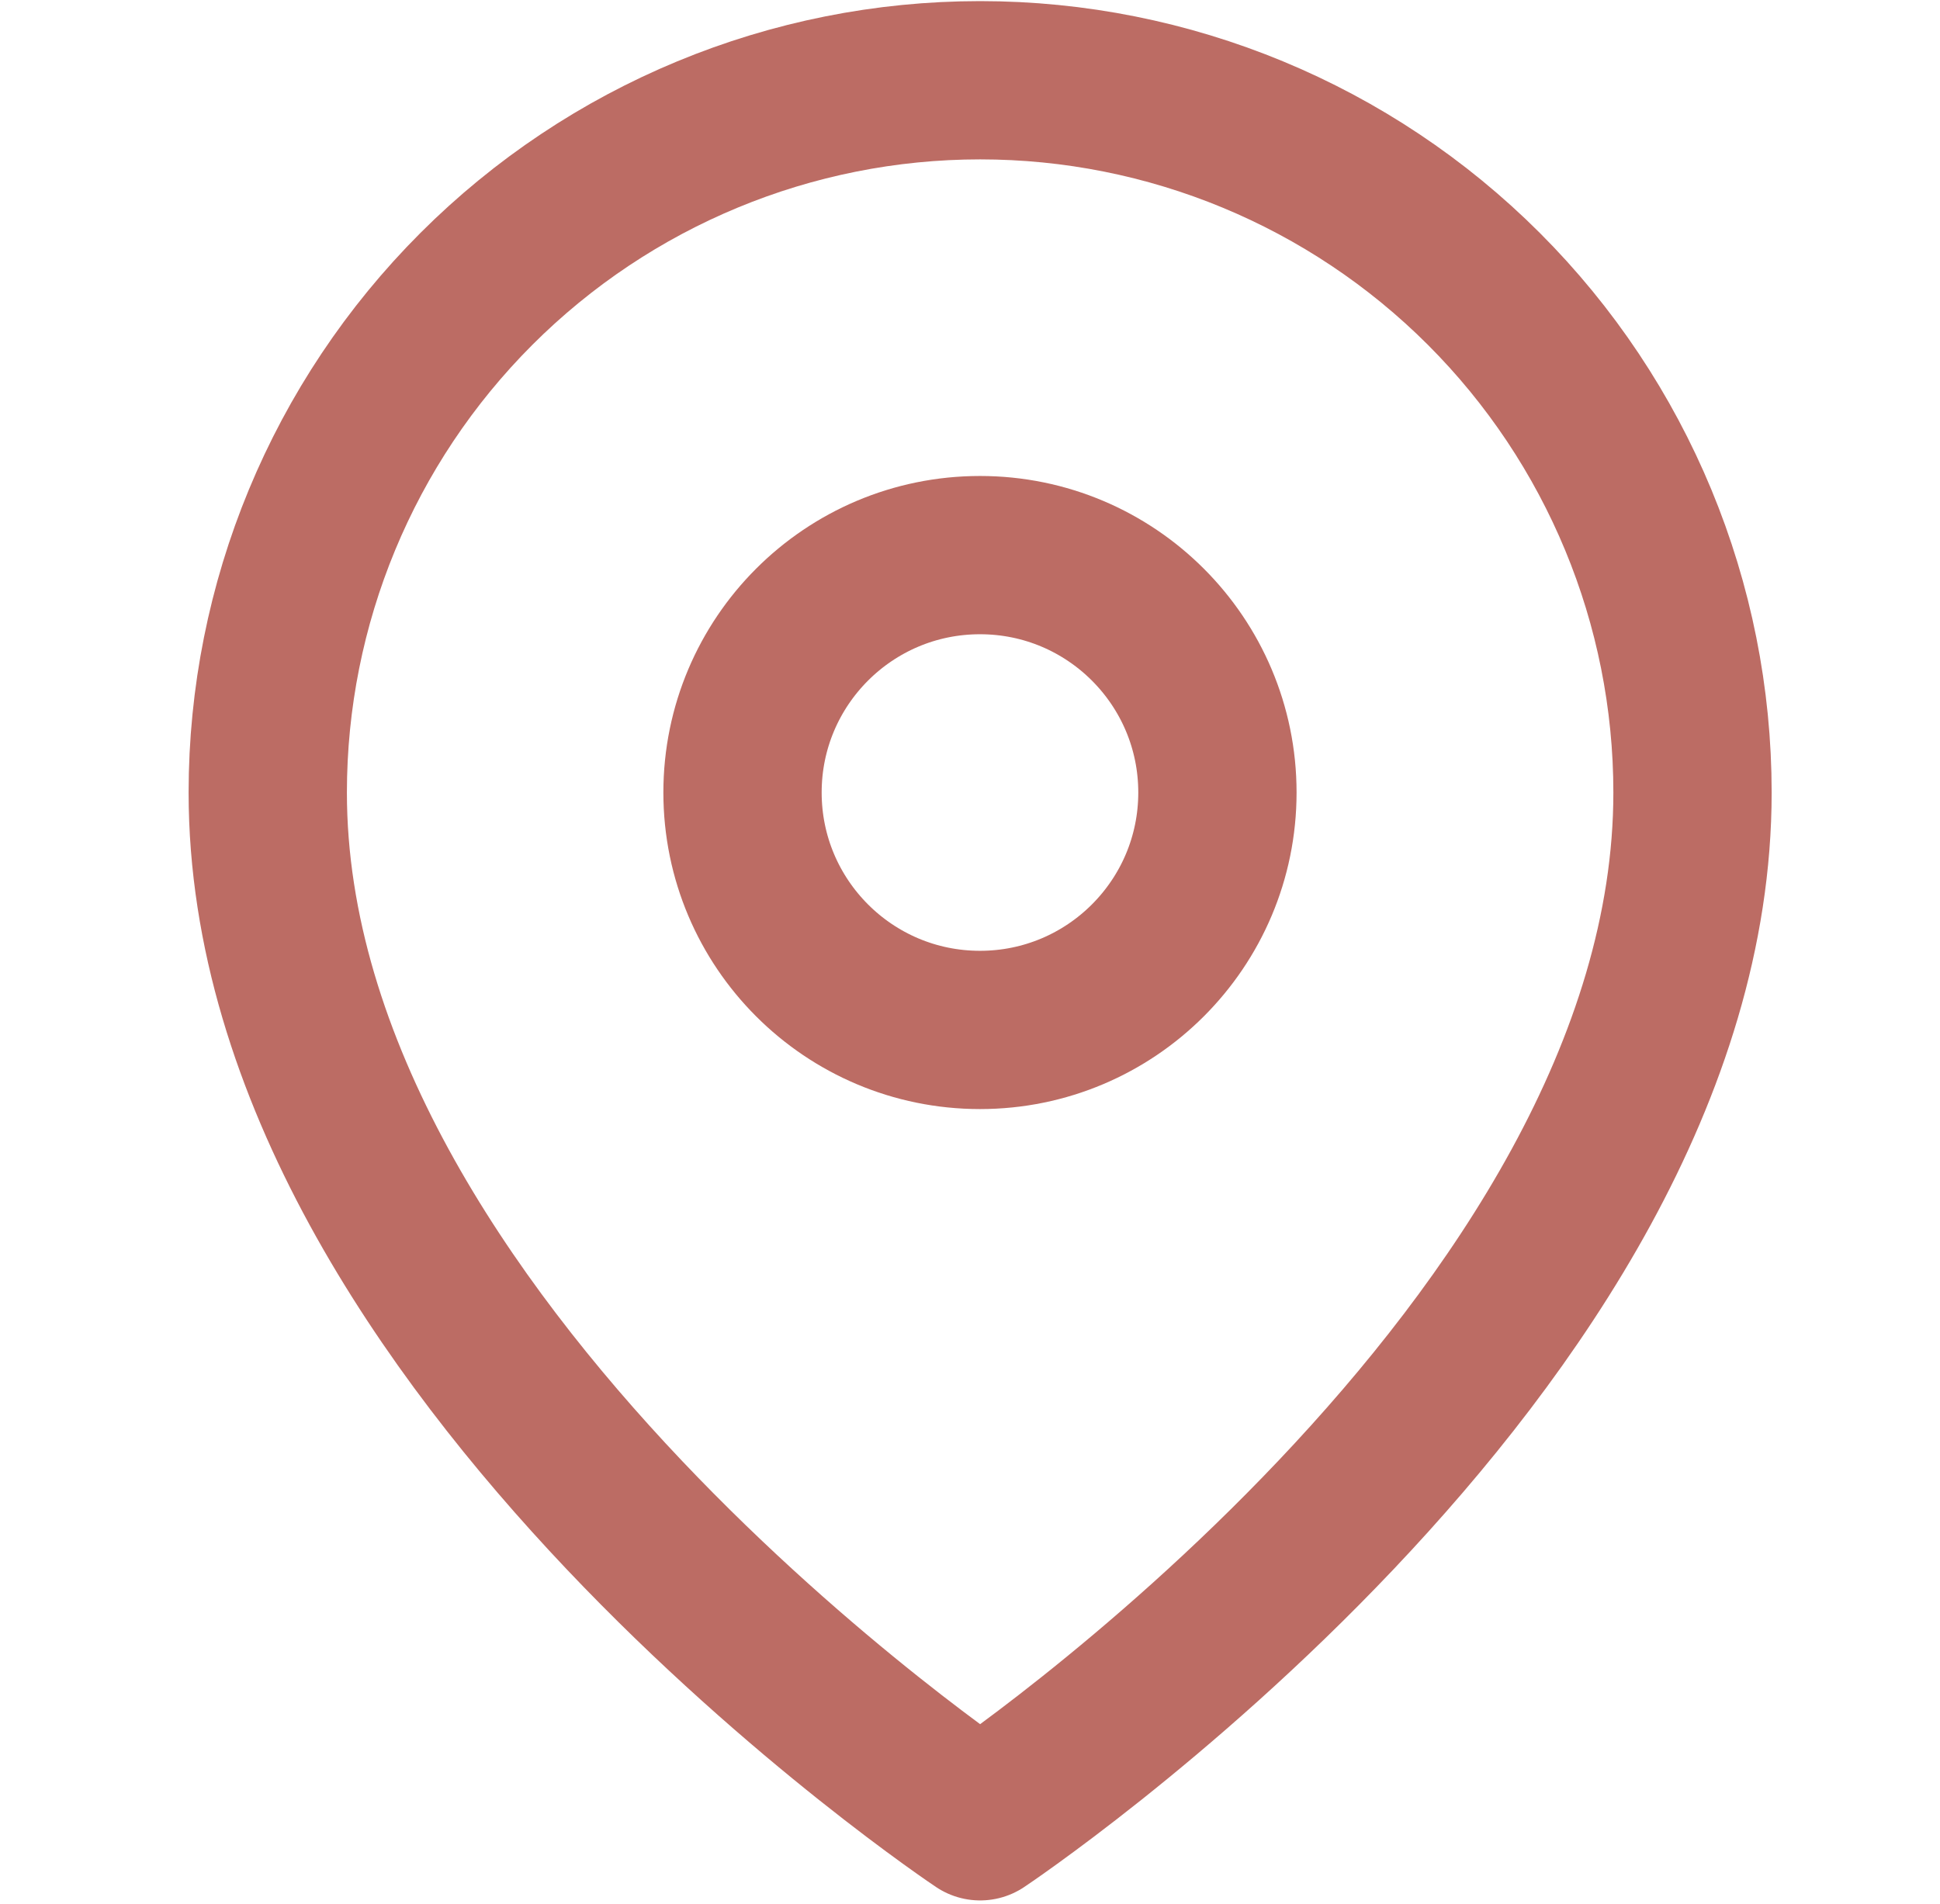 <svg width="54" height="53" viewBox="0 0 54 53" fill="none" xmlns="http://www.w3.org/2000/svg">
<g clip-path="url(#clip0_106_305)">
<path d="M47.111 22.063C47.111 37.485 27.282 50.704 27.282 50.704C27.282 50.704 7.453 37.485 7.453 22.063C7.453 16.804 9.542 11.761 13.261 8.042C16.98 4.323 22.023 2.234 27.282 2.234C32.541 2.234 37.584 4.323 41.303 8.042C45.022 11.761 47.111 16.804 47.111 22.063Z" stroke="#BC6C64" stroke-width="4.406" stroke-linecap="round" stroke-linejoin="round"/>
<path d="M27.278 28.673C30.928 28.673 33.887 25.713 33.887 22.063C33.887 18.413 30.928 15.454 27.278 15.454C23.627 15.454 20.668 18.413 20.668 22.063C20.668 25.713 23.627 28.673 27.278 28.673Z" stroke="#BC6C64" stroke-width="4.406" stroke-linecap="round" stroke-linejoin="round"/>
</g>
<defs>
<clipPath id="clip0_106_305">
<rect width="52.877" height="52.877" fill="white" transform="translate(0.844 0.031)"/>
</clipPath>
</defs>
</svg>
